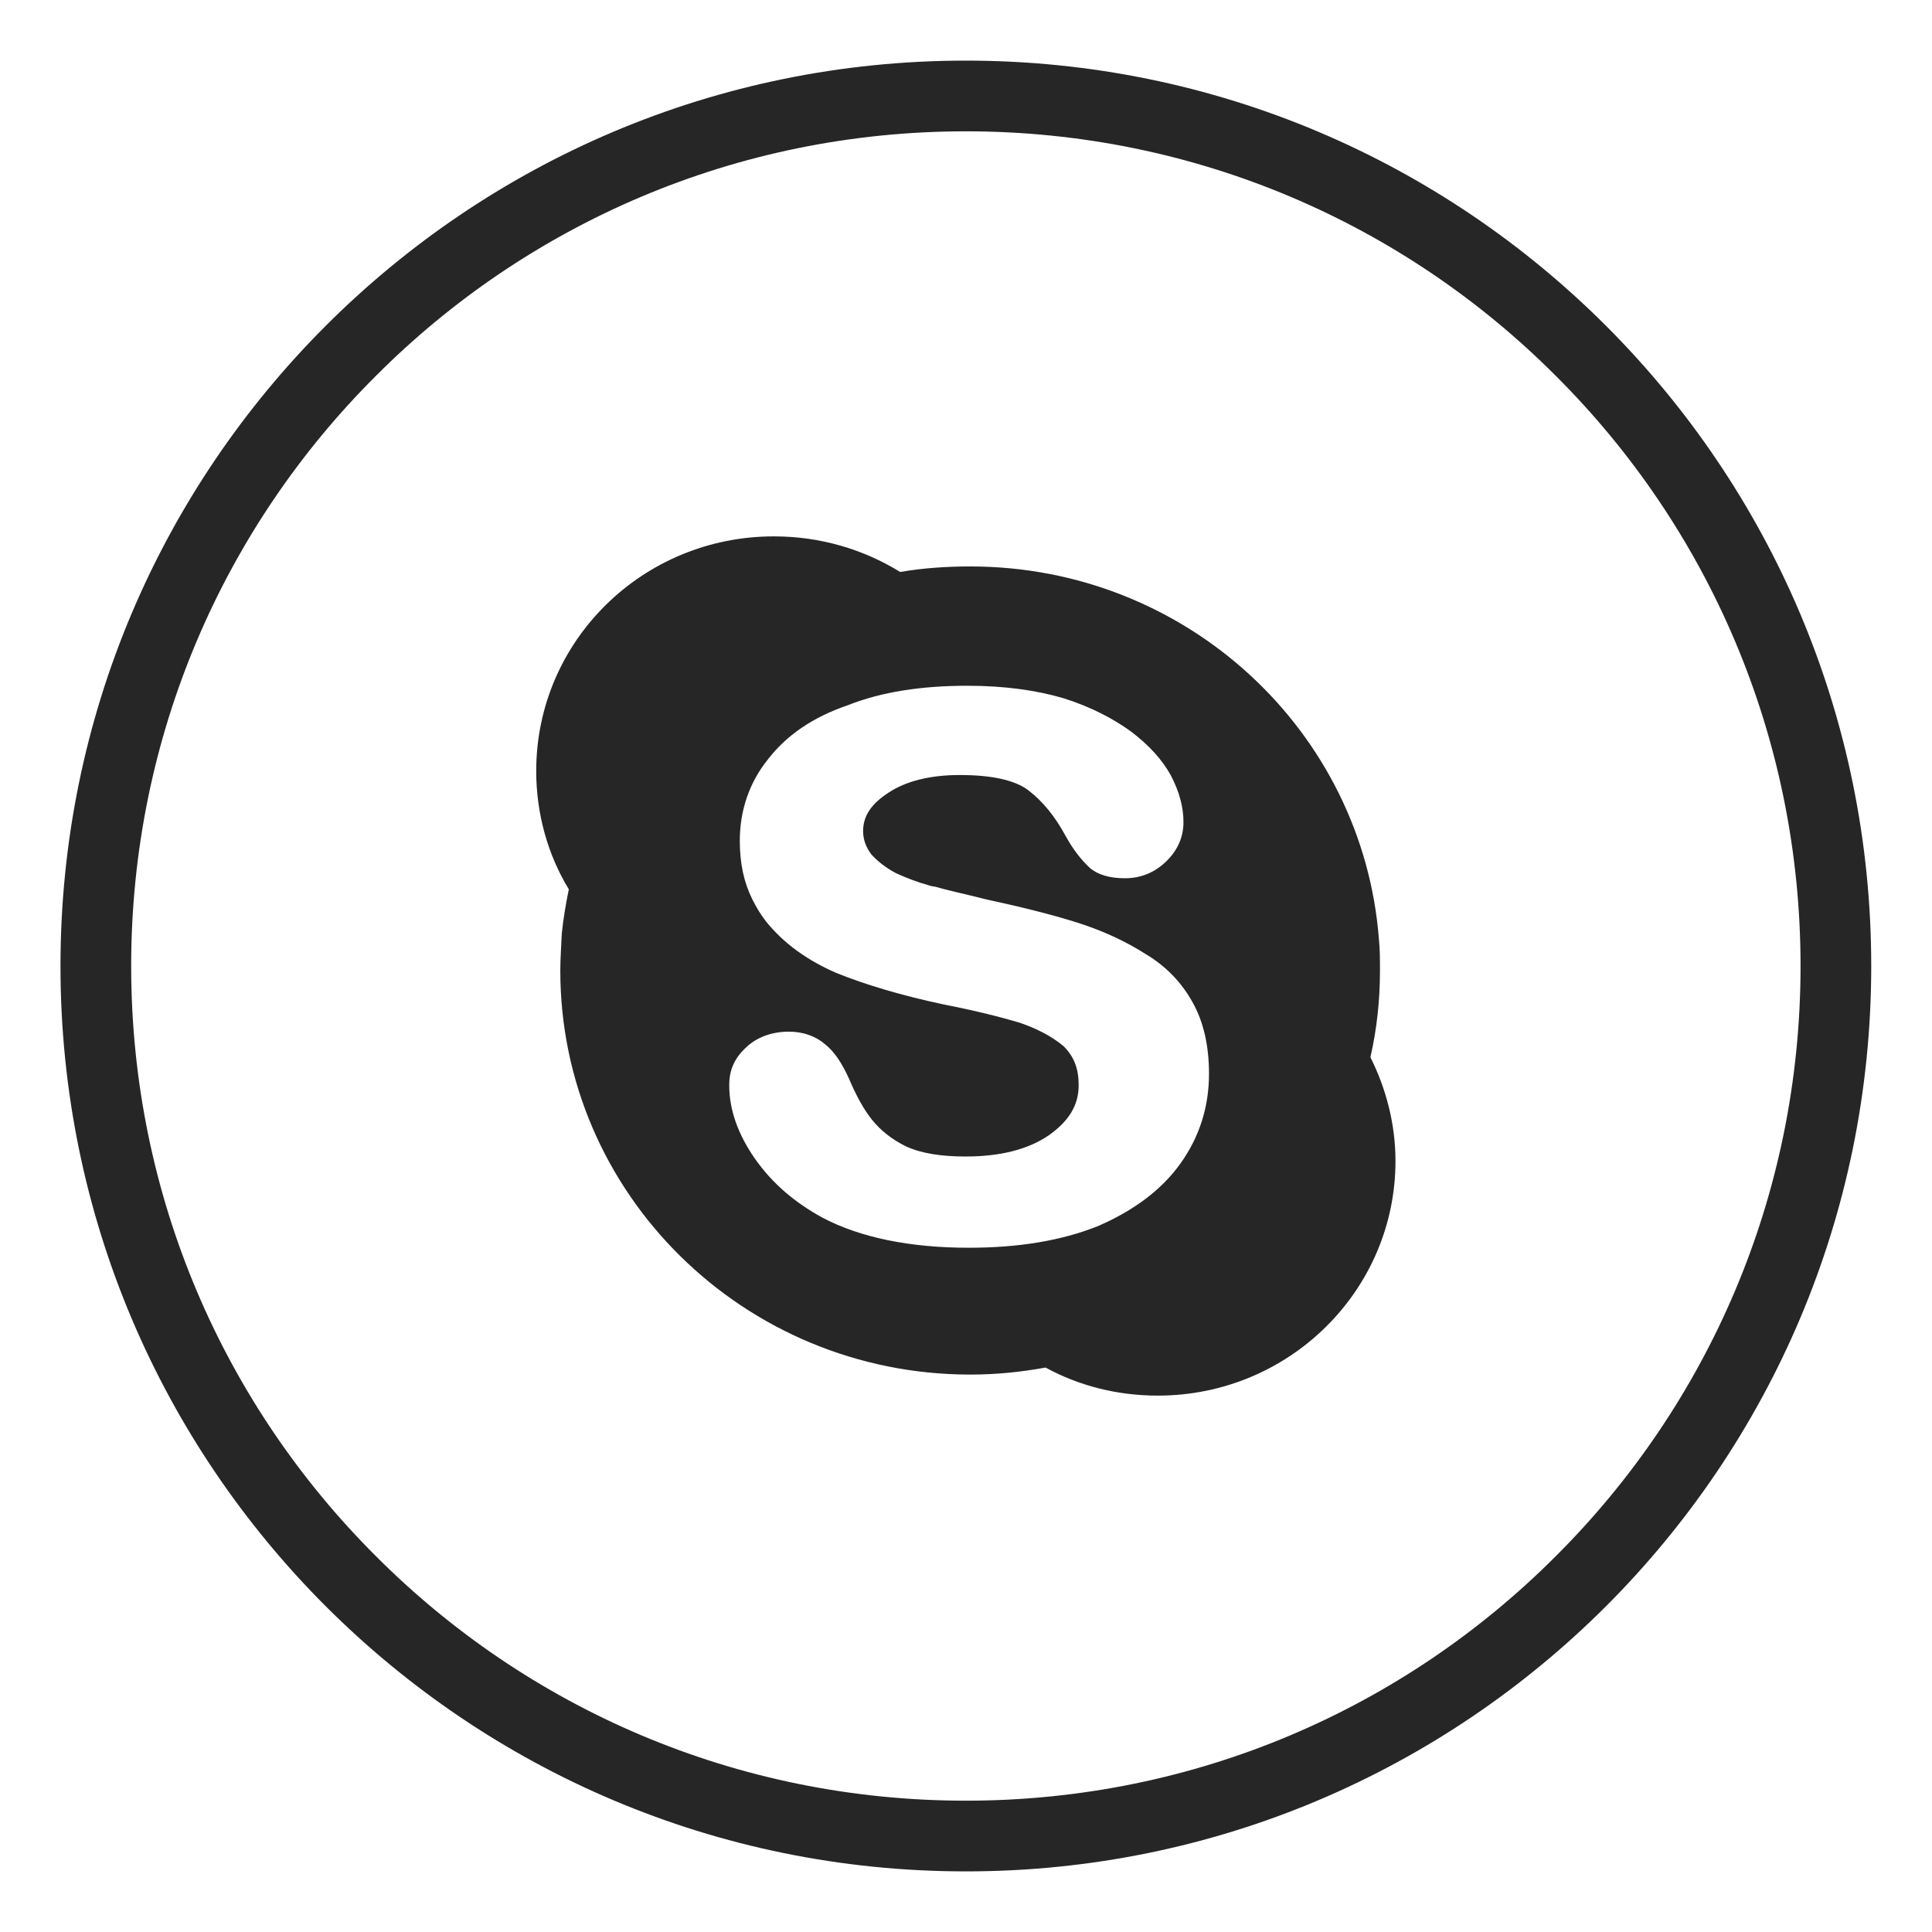 <?xml version="1.0" ?><!DOCTYPE svg  PUBLIC '-//W3C//DTD SVG 1.1//EN'  'http://www.w3.org/Graphics/SVG/1.1/DTD/svg11.dtd'><svg height="512px" style="enable-background:new 0 0 512 512;" version="1.1" viewBox="0 0 512 512" width="512px" xml:space="preserve" xmlns="http://www.w3.org/2000/svg" xmlns:xlink="http://www.w3.org/1999/xlink"><g id="skype__x2C__social__x2C_media__x2C__icons"><g><path d="M425.619,86.35c-43.447-43.443-103.361-70.287-169.654-70.287    c-66.297,0-126.212,26.844-169.65,70.287c-43.452,43.438-70.286,103.356-70.286,169.654c0,66.285,26.834,126.209,70.286,169.657    c43.438,43.438,103.353,70.276,169.65,70.276c66.293,0,126.207-26.839,169.654-70.276    c43.443-43.448,70.277-103.372,70.277-169.657C495.896,189.706,469.063,129.787,425.619,86.35z M412.332,412.364    c-39.993,40.126-95.251,64.835-156.367,64.835c-61.121,0-116.379-24.709-156.372-64.835    c-40.117-39.984-64.831-95.252-64.831-156.36c0-61.116,24.714-116.379,64.831-156.368c39.993-40.121,95.251-64.835,156.372-64.835    c61.116,0,116.374,24.714,156.367,64.835c40.121,39.989,64.831,95.252,64.831,156.368    C477.163,317.112,452.453,372.38,412.332,412.364z" style="fill-rule:evenodd;clip-rule:evenodd;fill:#262626;"/><path d="M365.705,257.196c0-2.792,0-5.579-0.27-8.238    c-4.249-55.268-51.023-98.843-108.273-98.843c-6.251,0-12.492,0.407-18.605,1.462c-9.691-5.977-21.123-9.431-33.478-9.431    c-34.808,0-62.976,27.762-62.976,62.172c0,11.3,3.057,22.192,8.64,31.357c-0.795,3.852-1.457,7.836-1.859,11.692    c-0.132,3.317-0.397,6.502-0.397,9.828c0,59.121,48.629,107.083,108.676,107.083c6.78,0,13.414-0.672,19.921-1.864    c8.772,4.789,18.875,7.438,29.763,7.438c34.808,0,62.971-27.898,62.971-62.167c0-9.842-2.521-19.277-6.643-27.501    C364.9,272.605,365.705,265.034,365.705,257.196z M312.822,308.35c-4.916,6.908-12.354,12.482-21.918,16.608    c-9.695,3.852-20.99,5.707-34.145,5.707c-15.539,0-28.694-2.659-38.792-7.969c-7.311-3.993-13.287-9.047-17.938-15.682    c-4.515-6.501-6.776-13.021-6.776-19.4c0-3.983,1.33-7.164,4.523-10.088c2.787-2.659,6.771-4.126,11.291-4.126    c3.582,0,6.904,1.069,9.568,3.321c2.517,1.997,4.514,5.054,6.369,9.171c1.869,4.391,3.861,8.101,6.119,10.893    c2.124,2.659,5.181,5.186,9.028,7.041c4.117,1.864,9.303,2.659,15.814,2.659c9.028,0,16.467-1.855,21.918-5.584    c5.318-3.719,7.973-7.968,7.973-13.287c0-4.381-1.197-7.57-3.979-10.353c-3.193-2.659-7.046-4.656-11.701-6.246    c-4.917-1.467-11.688-3.189-19.926-4.789c-11.291-2.385-20.991-5.307-28.557-8.363c-7.708-3.317-13.954-7.836-18.605-13.557    c-1.462-1.854-2.659-3.847-3.715-5.977c-2.257-4.519-3.321-9.563-3.321-15.544c0-7.978,2.517-15.411,7.434-21.516    c4.916-6.383,11.829-11.162,21.123-14.355c9.033-3.587,19.661-5.182,31.755-5.182c9.837,0,18.336,1.197,25.514,3.321    c7.169,2.262,13.013,5.314,17.797,8.764c4.911,3.724,8.365,7.585,10.627,11.702c2.263,4.377,3.327,8.365,3.327,12.35    c0,3.852-1.463,7.311-4.392,10.234c-3.057,3.048-6.771,4.643-11.157,4.643c-3.984,0-7.174-0.918-9.298-2.782    c-1.992-1.86-4.259-4.519-6.507-8.641c-2.664-4.911-5.977-9.028-9.842-11.957c-3.582-2.654-9.691-3.979-18.062-3.979    c-7.836,0-14.219,1.59-18.871,4.651c-4.514,2.919-6.771,6.108-6.771,10.226c0,2.257,0.8,4.382,2.257,6.246    c1.6,1.722,3.724,3.454,6.511,4.916c2.919,1.32,5.716,2.385,8.635,3.185c0.667,0.265,1.197,0.265,1.86,0.407    c3.057,0.922,7.576,1.854,13.292,3.312c8.631,1.864,16.869,3.856,24.038,6.114c7.178,2.257,13.282,5.186,18.468,8.503    c5.318,3.189,9.431,7.57,12.223,12.617c2.929,5.187,4.382,11.564,4.382,19.003C320.394,293.34,317.871,301.299,312.822,308.35z" style="fill-rule:evenodd;clip-rule:evenodd;fill:#262626;"/></g></g><g id="Layer_1"/></svg>